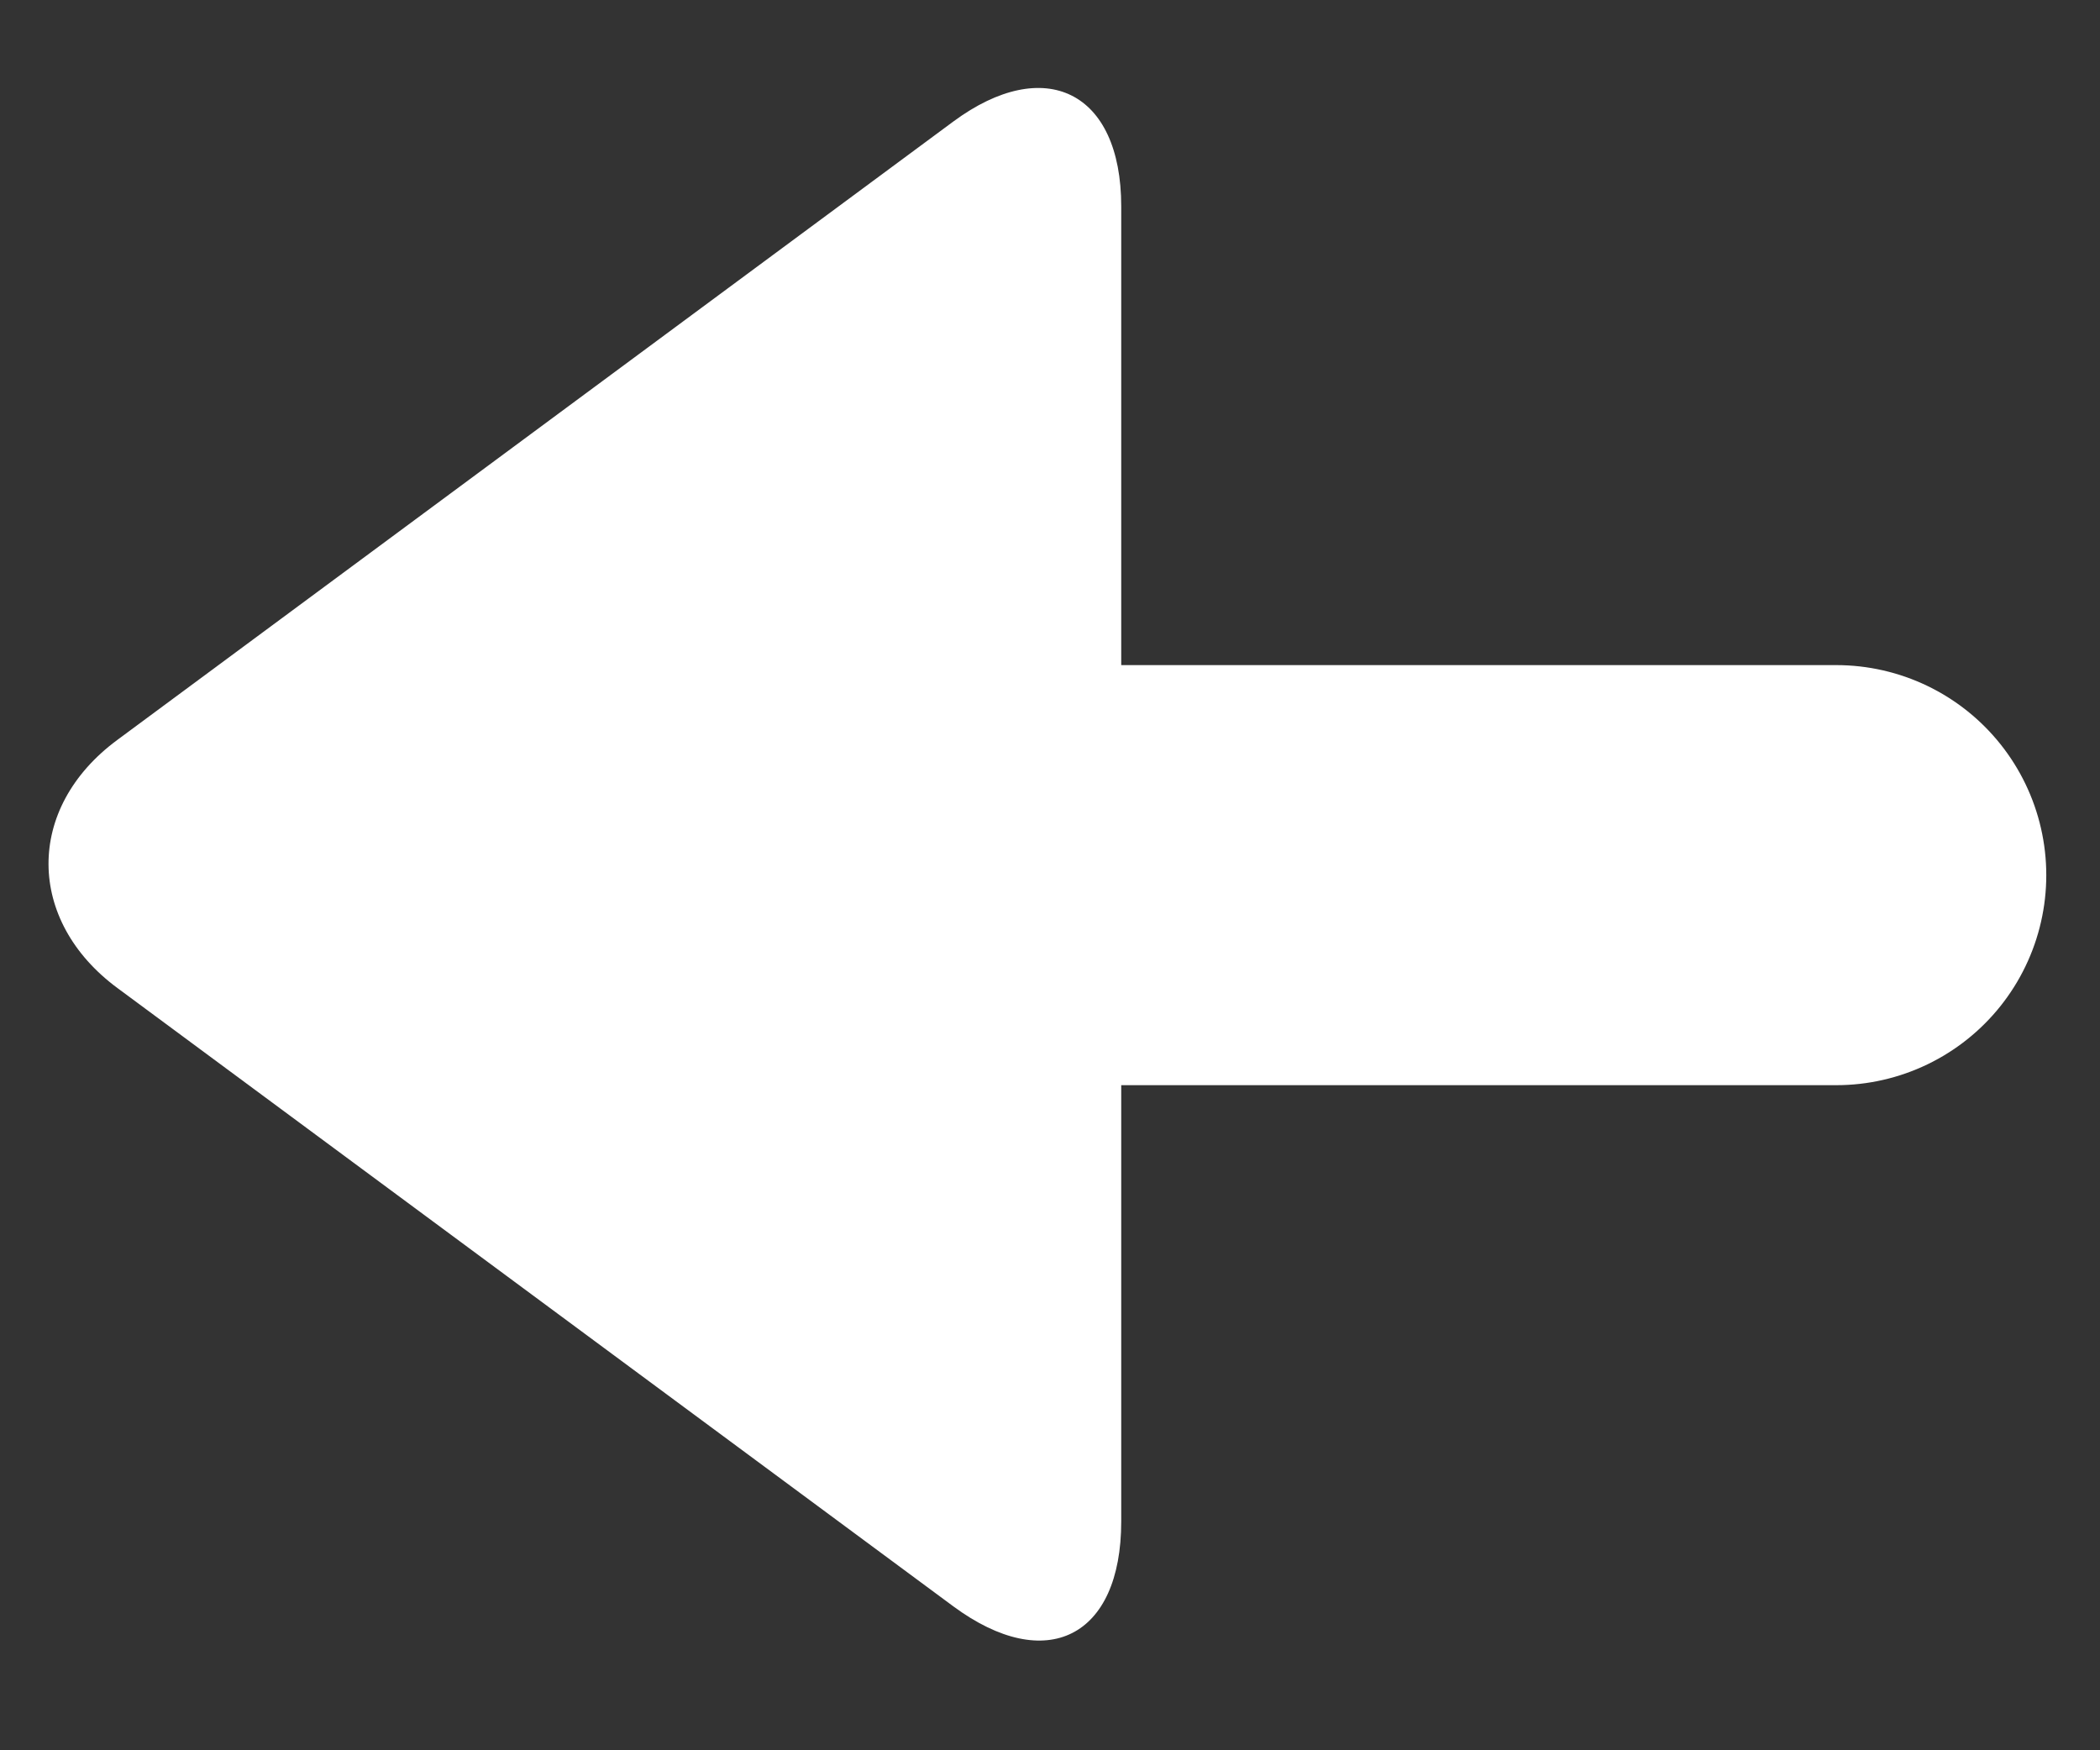 <svg xmlns="http://www.w3.org/2000/svg" width="12" height="10" viewBox="0 0 12 10">
  <rect x="0" y="0" width="12" height="10" fill="#333333" stroke="none"/>
  <g fill="none" fill-rule="evenodd" transform="matrix(-1 0 0 1 11 0)">
    <path stroke="#FFFFFF" stroke-linecap="round" stroke-linejoin="round" stroke-width="2.4" d="M0.507,5 L6.086,5"/>
    <path fill="#FFFFFF" d="M10.329,4.227 C10.859,4.618 10.849,5.261 10.329,5.645 L5.552,9.178 C5.022,9.569 4.593,9.355 4.593,8.693 L4.593,1.179 C4.593,0.52 5.032,0.31 5.552,0.694 L10.329,4.227 Z"/>
  </g>
</svg>
